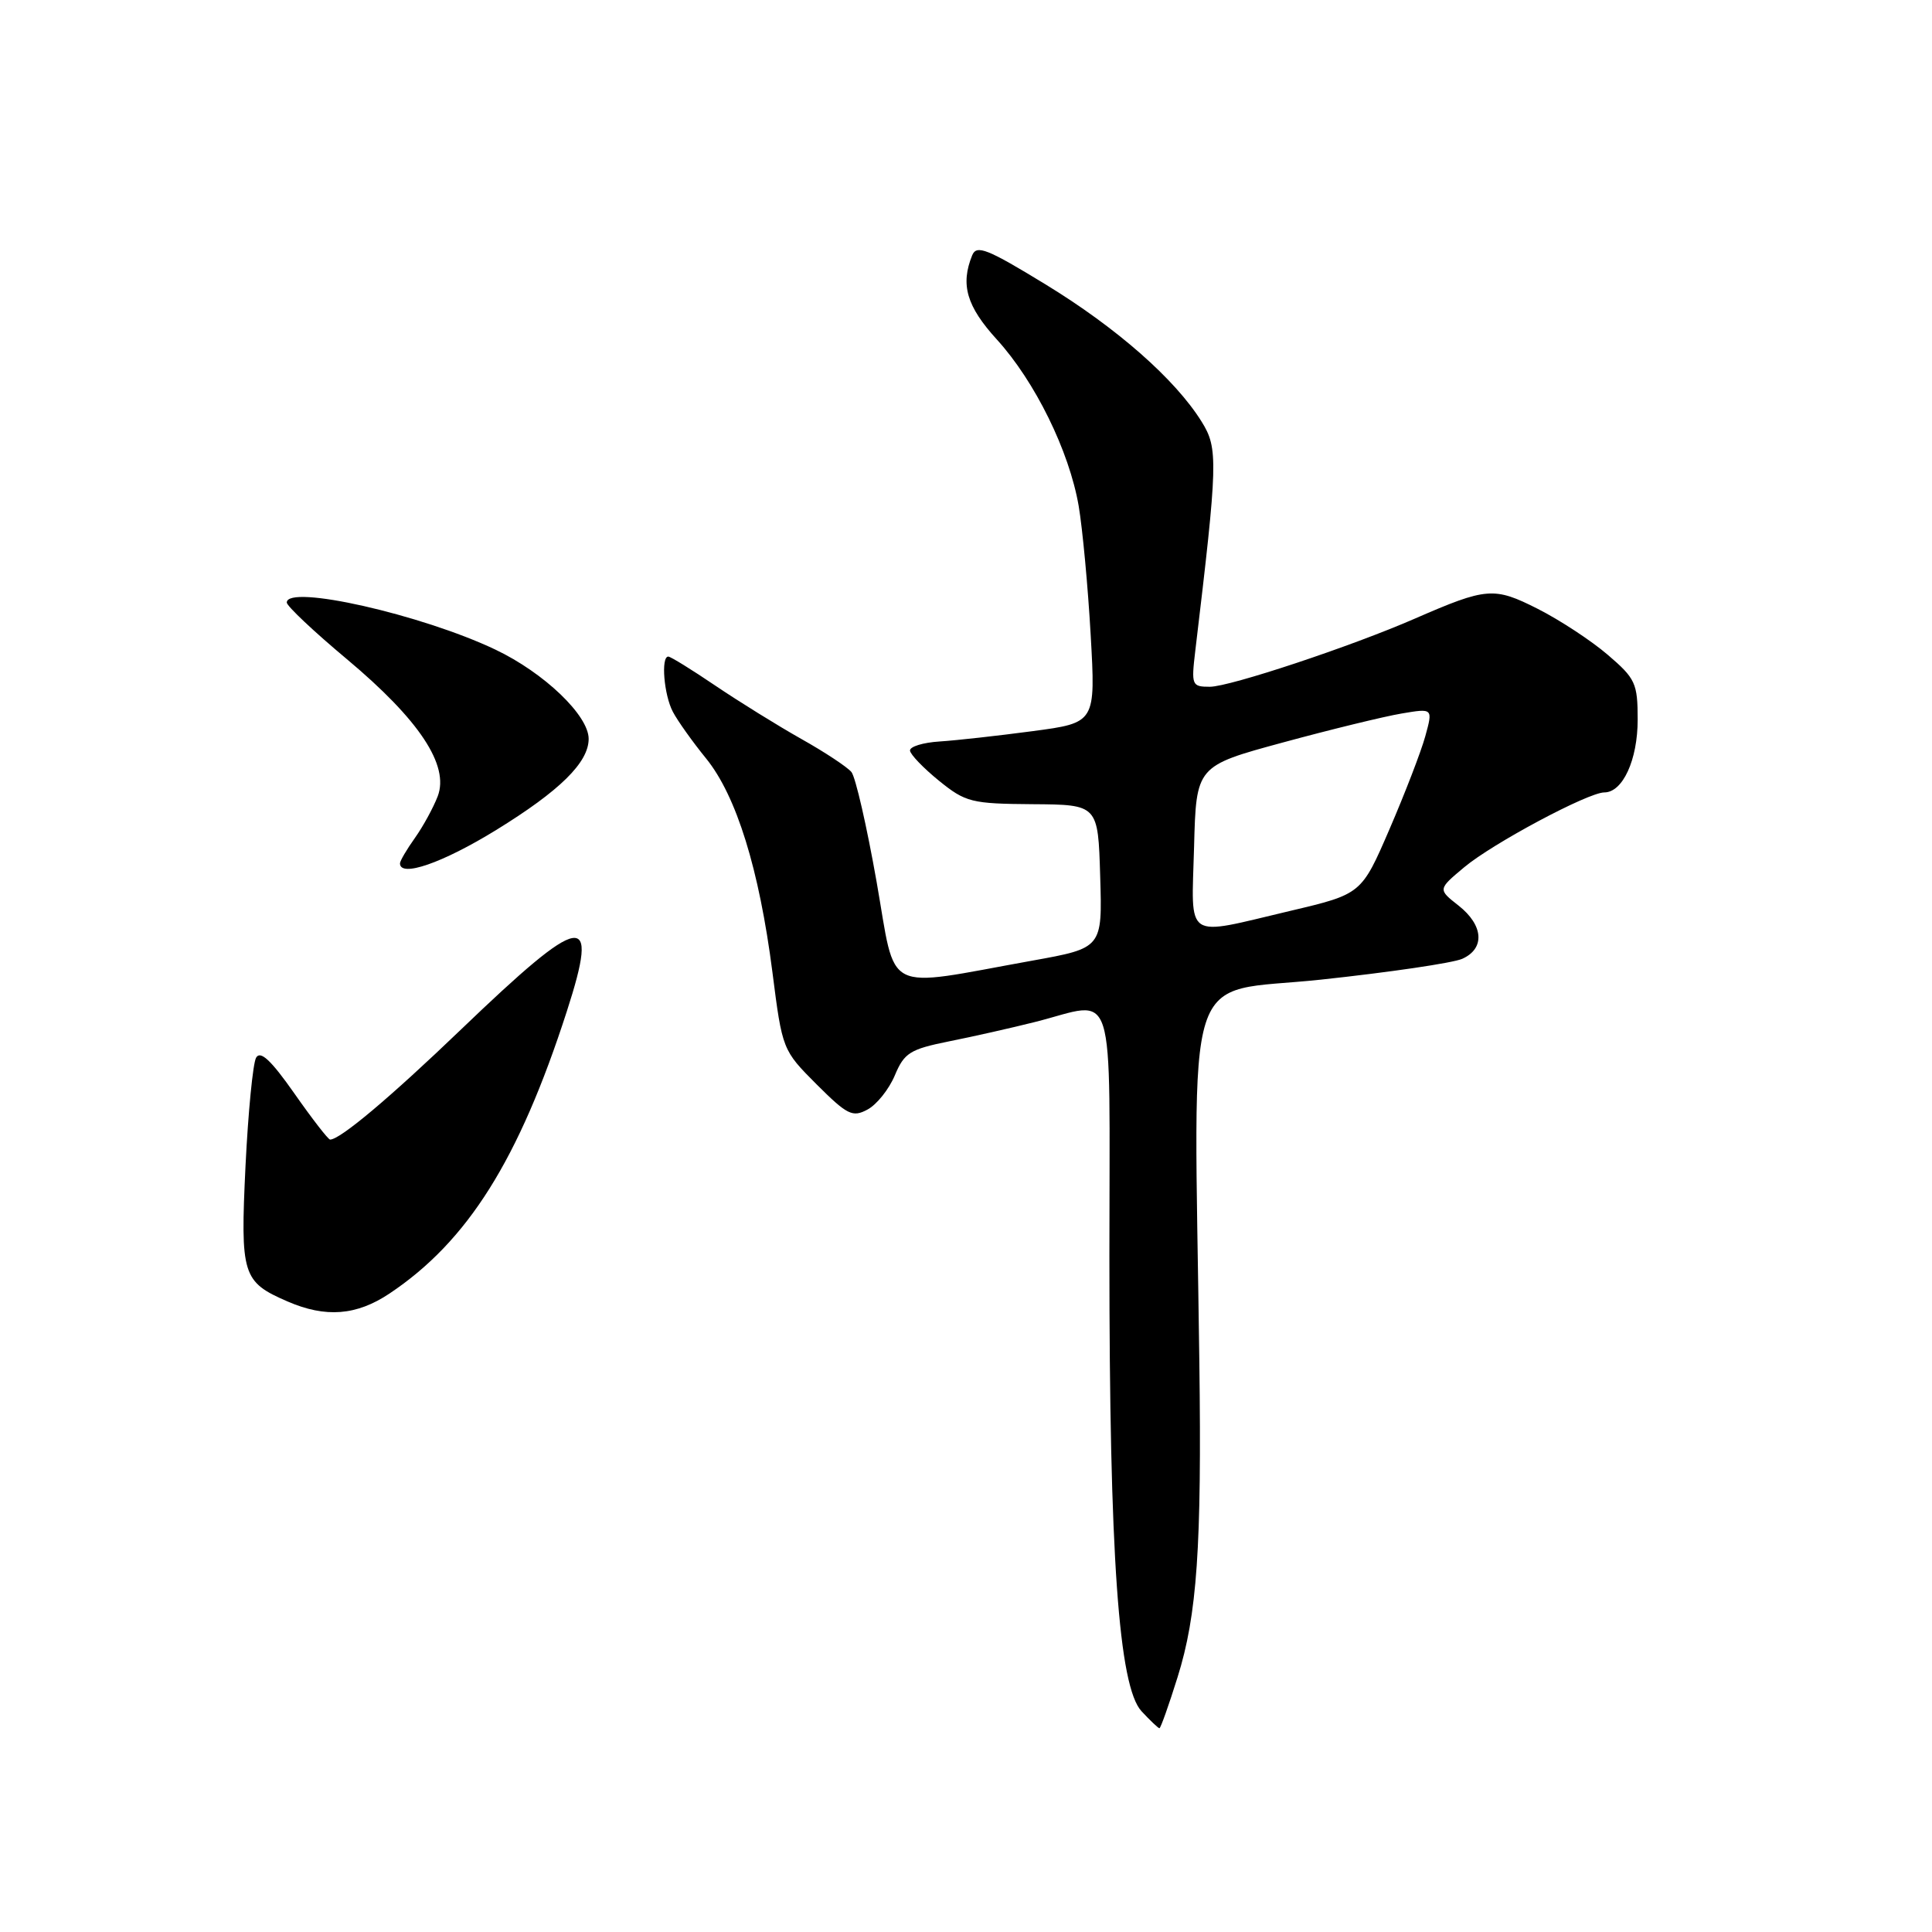 <?xml version="1.0" encoding="UTF-8" standalone="no"?>
<!DOCTYPE svg PUBLIC "-//W3C//DTD SVG 1.1//EN" "http://www.w3.org/Graphics/SVG/1.1/DTD/svg11.dtd" >
<svg xmlns="http://www.w3.org/2000/svg" xmlns:xlink="http://www.w3.org/1999/xlink" version="1.1" viewBox="0 0 256 256">
 <g >
 <path fill="currentColor"
d=" M 156.03 222.25 C 158.63 213.96 159.24 205.04 158.92 180.50 C 158.21 126.38 156.49 131.78 175.00 129.81 C 184.07 128.84 192.51 127.60 193.75 127.05 C 196.80 125.69 196.58 122.60 193.26 119.99 C 190.52 117.84 190.52 117.84 194.01 114.92 C 197.78 111.76 210.44 105.00 212.58 105.00 C 215.02 105.00 217.00 100.69 217.00 95.36 C 217.00 90.53 216.71 89.91 213.03 86.76 C 210.84 84.88 206.67 82.15 203.77 80.68 C 197.96 77.74 197.01 77.82 187.50 81.96 C 179.06 85.65 162.95 91.00 160.31 91.00 C 157.92 91.00 157.84 90.80 158.38 86.25 C 161.38 61.15 161.43 59.42 159.22 55.87 C 155.72 50.25 147.99 43.45 138.50 37.66 C 130.82 32.97 129.40 32.40 128.82 33.83 C 127.24 37.72 128.08 40.59 132.10 45.00 C 137.14 50.54 141.68 59.77 142.93 67.04 C 143.44 70.04 144.16 77.74 144.52 84.13 C 145.18 95.77 145.18 95.77 136.84 96.88 C 132.25 97.49 126.70 98.11 124.50 98.25 C 122.30 98.39 120.54 98.93 120.58 99.46 C 120.63 99.98 122.36 101.78 124.43 103.46 C 127.95 106.31 128.73 106.50 136.84 106.56 C 145.50 106.62 145.50 106.62 145.78 116.12 C 146.07 125.62 146.07 125.62 136.78 127.29 C 116.72 130.90 118.82 131.96 116.15 116.82 C 114.86 109.50 113.36 102.96 112.82 102.30 C 112.28 101.64 109.29 99.66 106.17 97.91 C 103.05 96.15 97.94 92.98 94.80 90.86 C 91.67 88.74 88.86 87.00 88.55 87.00 C 87.56 87.00 87.97 92.08 89.16 94.32 C 89.79 95.52 91.77 98.30 93.56 100.50 C 97.58 105.45 100.60 115.18 102.35 128.82 C 103.66 139.09 103.69 139.16 108.20 143.68 C 112.27 147.74 112.97 148.09 114.95 147.02 C 116.17 146.37 117.80 144.33 118.57 142.49 C 119.82 139.51 120.58 139.03 125.73 137.99 C 128.90 137.36 134.04 136.20 137.14 135.42 C 148.07 132.67 147.00 129.31 147.00 166.45 C 147.00 206.13 148.23 223.49 151.26 226.75 C 152.41 227.99 153.48 229.00 153.63 229.00 C 153.79 229.00 154.87 225.96 156.03 222.25 Z  M 51.61 171.40 C 61.97 164.48 68.75 153.70 75.11 134.00 C 79.48 120.48 77.30 120.86 61.10 136.40 C 51.68 145.44 45.07 151.00 43.74 151.00 C 43.49 151.00 41.36 148.25 39.00 144.88 C 35.90 140.46 34.49 139.15 33.93 140.16 C 33.51 140.92 32.88 147.38 32.53 154.52 C 31.84 168.97 32.11 169.85 38.10 172.45 C 43.15 174.64 47.24 174.32 51.61 171.40 Z  M 65.73 109.99 C 74.19 104.78 78.00 101.03 78.00 97.90 C 78.00 94.80 72.10 89.15 65.65 86.08 C 55.86 81.42 38.00 77.39 38.00 79.84 C 38.00 80.30 41.58 83.68 45.96 87.34 C 55.56 95.38 59.56 101.41 58.00 105.51 C 57.42 107.02 56.06 109.51 54.98 111.03 C 53.89 112.56 53.00 114.08 53.00 114.40 C 53.00 116.31 58.64 114.35 65.73 109.99 Z  M 158.22 112.25 C 158.50 101.50 158.50 101.50 170.00 98.38 C 176.32 96.66 183.39 94.94 185.69 94.55 C 189.88 93.84 189.88 93.84 188.86 97.55 C 188.30 99.59 186.16 105.13 184.12 109.86 C 180.40 118.47 180.40 118.47 170.95 120.70 C 156.76 124.05 157.88 124.80 158.22 112.25 Z "/>
</g>
</svg>